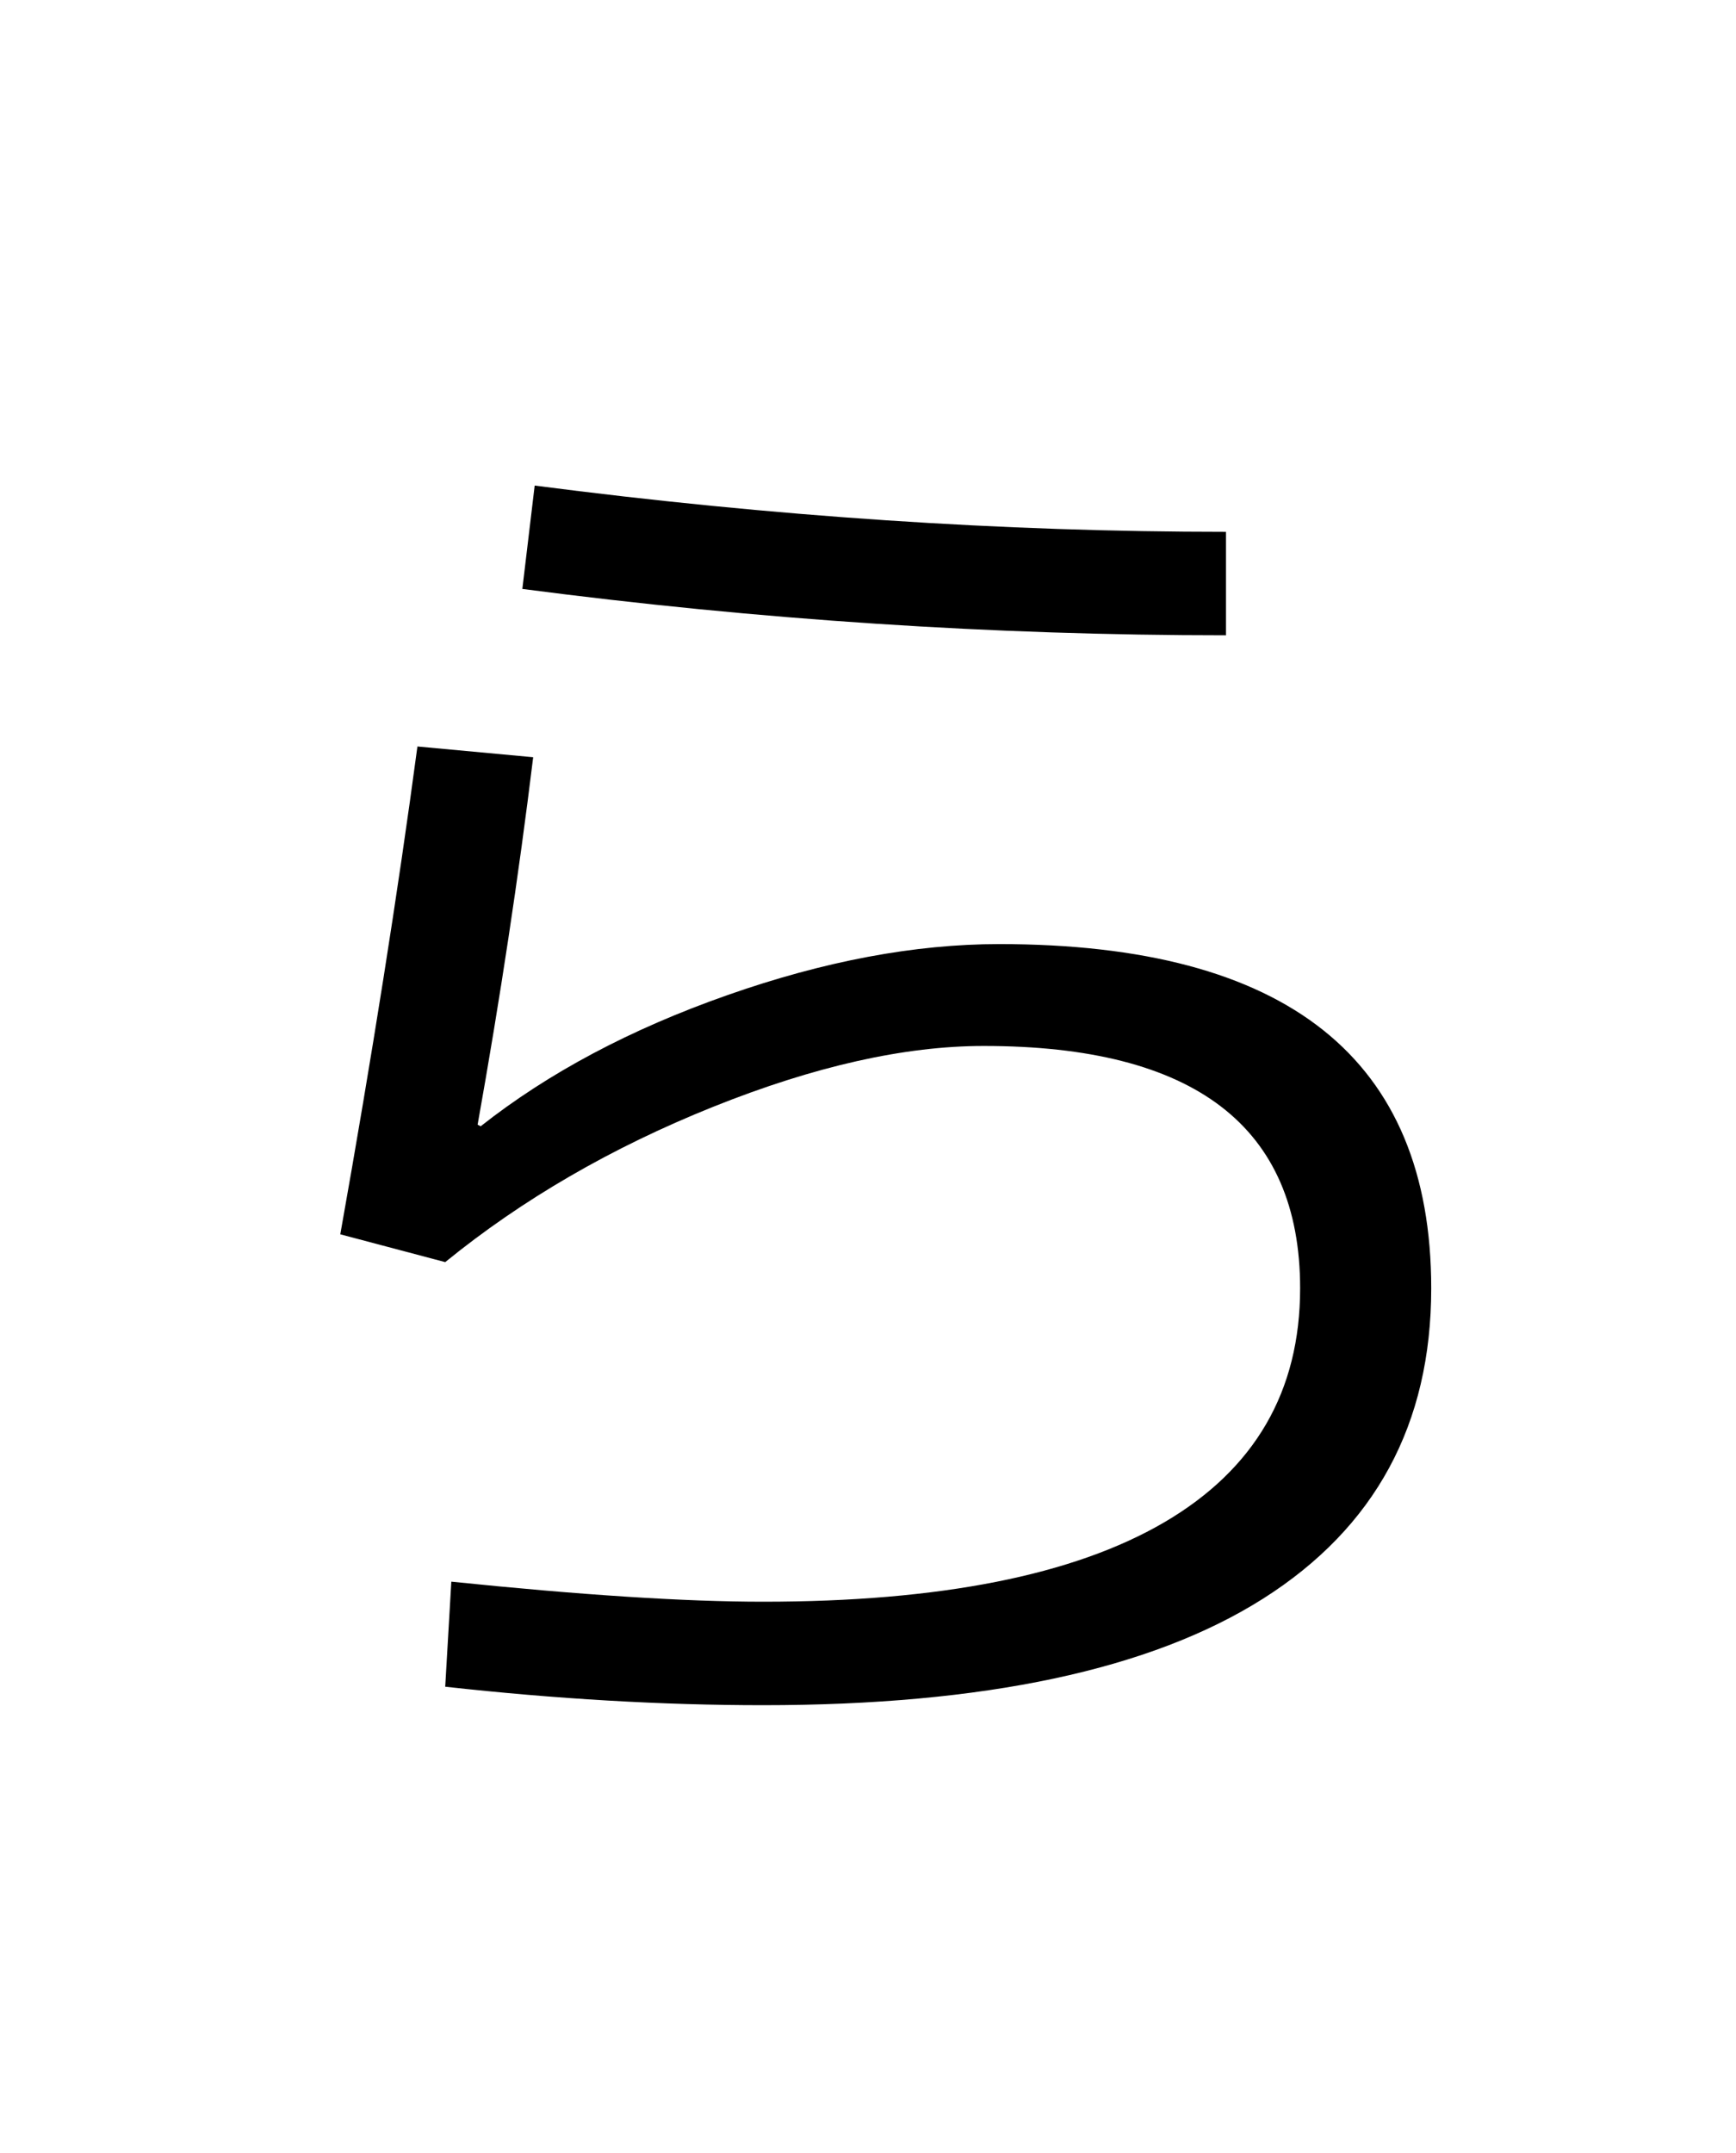 <?xml version="1.0" encoding="UTF-8"?>
<svg xmlns="http://www.w3.org/2000/svg" xmlns:xlink="http://www.w3.org/1999/xlink" width="288pt" height="357pt" viewBox="0 0 288 357" version="1.1">
<defs>
<g>
<symbol overflow="visible" id="glyph0-0">
<path style="stroke:none;" d="M 8.453 0 L 8.453 -170.5 L 93.703 -170.5 L 93.703 0 Z M 16.891 -8.453 L 85.25 -8.453 L 85.25 -162.047 L 16.891 -162.047 Z M 16.891 -8.453 "/>
</symbol>
<symbol overflow="visible" id="glyph0-1">
<path style="stroke:none;" d="M 72.453 -146.438 C 70.055 -126.801 66.984 -106.488 63.234 -85.5 L 63.75 -85.25 C 75.008 -94.125 88.66 -101.375 104.703 -107 C 120.742 -112.633 135.766 -115.453 149.766 -115.453 C 197.547 -115.453 221.438 -96.426 221.438 -58.375 C 221.438 -35.844 212.133 -18.688 193.531 -6.906 C 174.926 4.863 147.281 10.75 110.594 10.75 C 93.863 10.75 76.285 9.727 57.859 7.688 L 58.875 -9.734 C 80.383 -7.516 97.625 -6.406 110.594 -6.406 C 139.945 -6.406 162.133 -10.797 177.156 -19.578 C 192.176 -28.367 199.688 -41.301 199.688 -58.375 C 199.688 -85.164 182.191 -98.562 147.203 -98.562 C 134.055 -98.562 119.078 -95.191 102.266 -88.453 C 85.461 -81.711 70.66 -73.133 57.859 -62.719 L 40.453 -67.328 C 45.742 -97.023 50.008 -123.988 53.25 -148.219 Z M 72.703 -191.484 C 112.129 -186.367 150.359 -183.812 187.391 -183.812 L 187.391 -166.656 C 148.816 -166.656 109.906 -169.219 70.656 -174.344 Z M 72.703 -191.484 "/>
</symbol>
</g>
</defs>
<g id="surface1">
<rect x="0" y="0" width="288" height="357" style="fill:rgb(100%,100%,100%);fill-opacity:1;stroke:none;"/>
<g style="fill:rgb(0%,0%,0%);fill-opacity:1;">
  <use xlink:href="#glyph0-1" x="16" y="272"/>
</g>
</g>
</svg>
